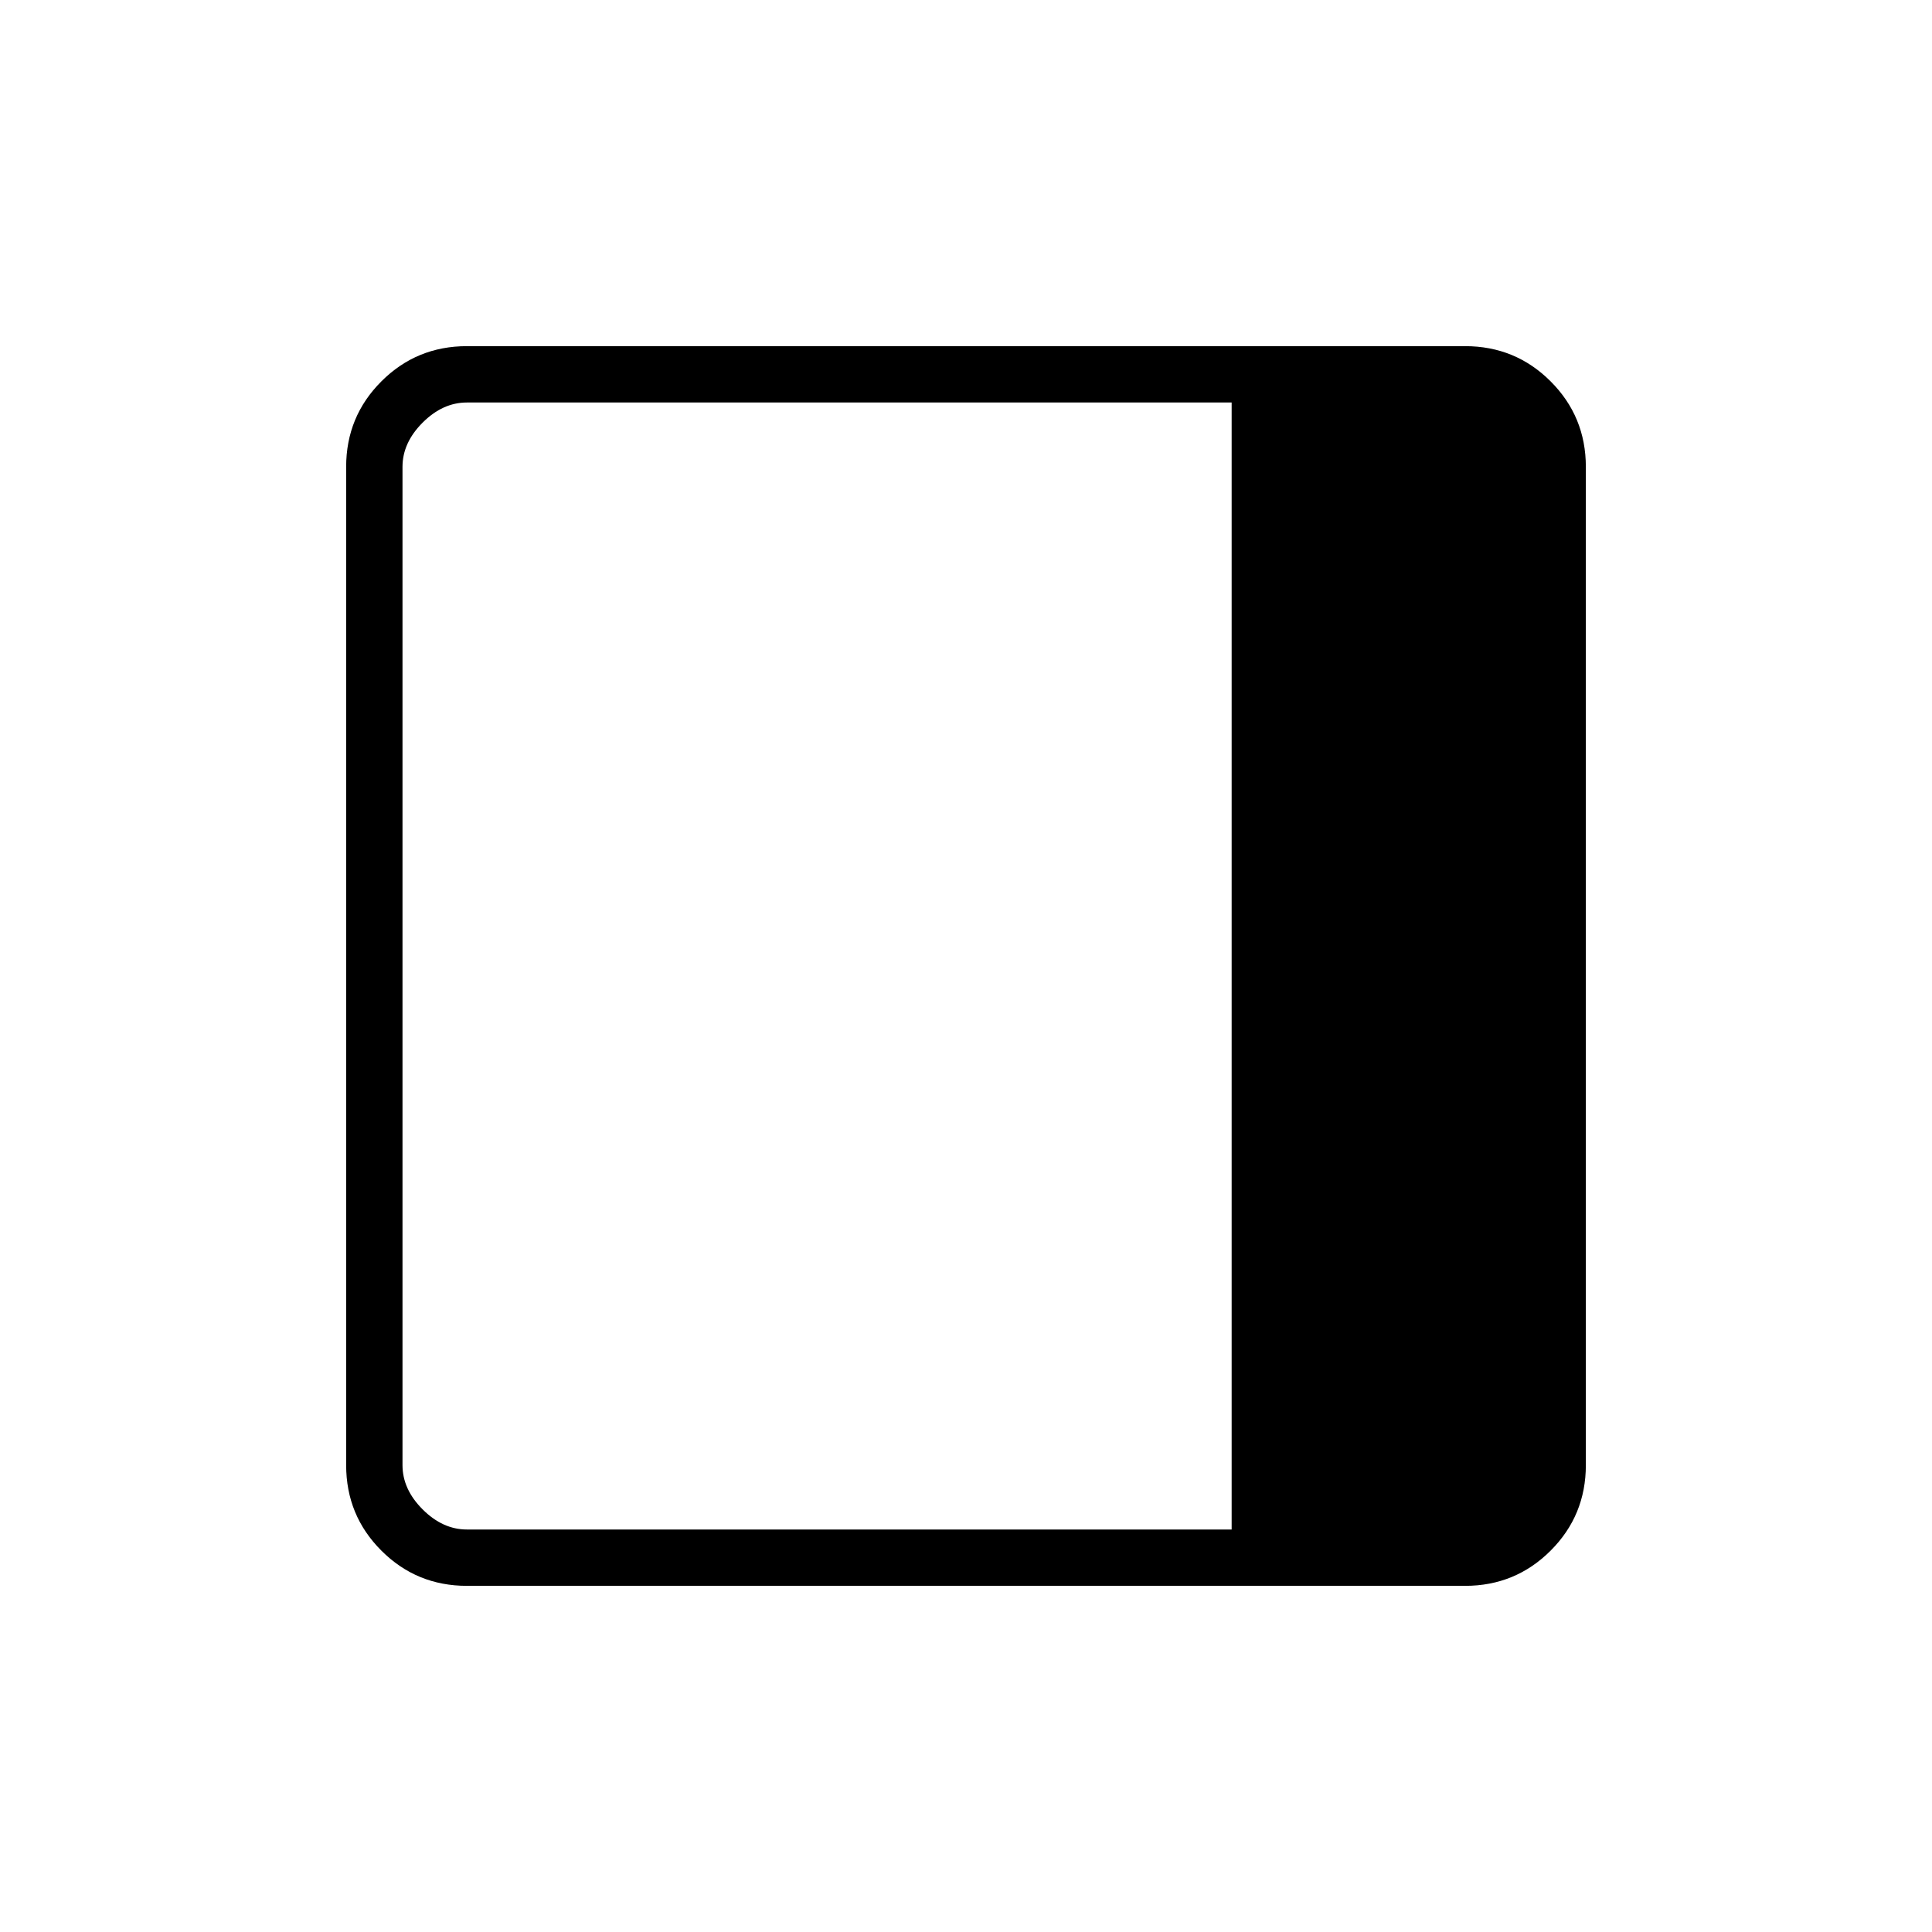 <svg xmlns="http://www.w3.org/2000/svg" height="24" viewBox="0 96 960 960" width="24"><path d="M232 884q-25 0-42.5-17.5T172 824V328q0-25 17.5-42.5T232 268h496q25 0 42.5 17.5T788 328v496q0 25-17.5 42.5T728 884H232Zm380-28V296H232q-12 0-22 10t-10 22v496q0 12 10 22t22 10h380Z"/></svg>